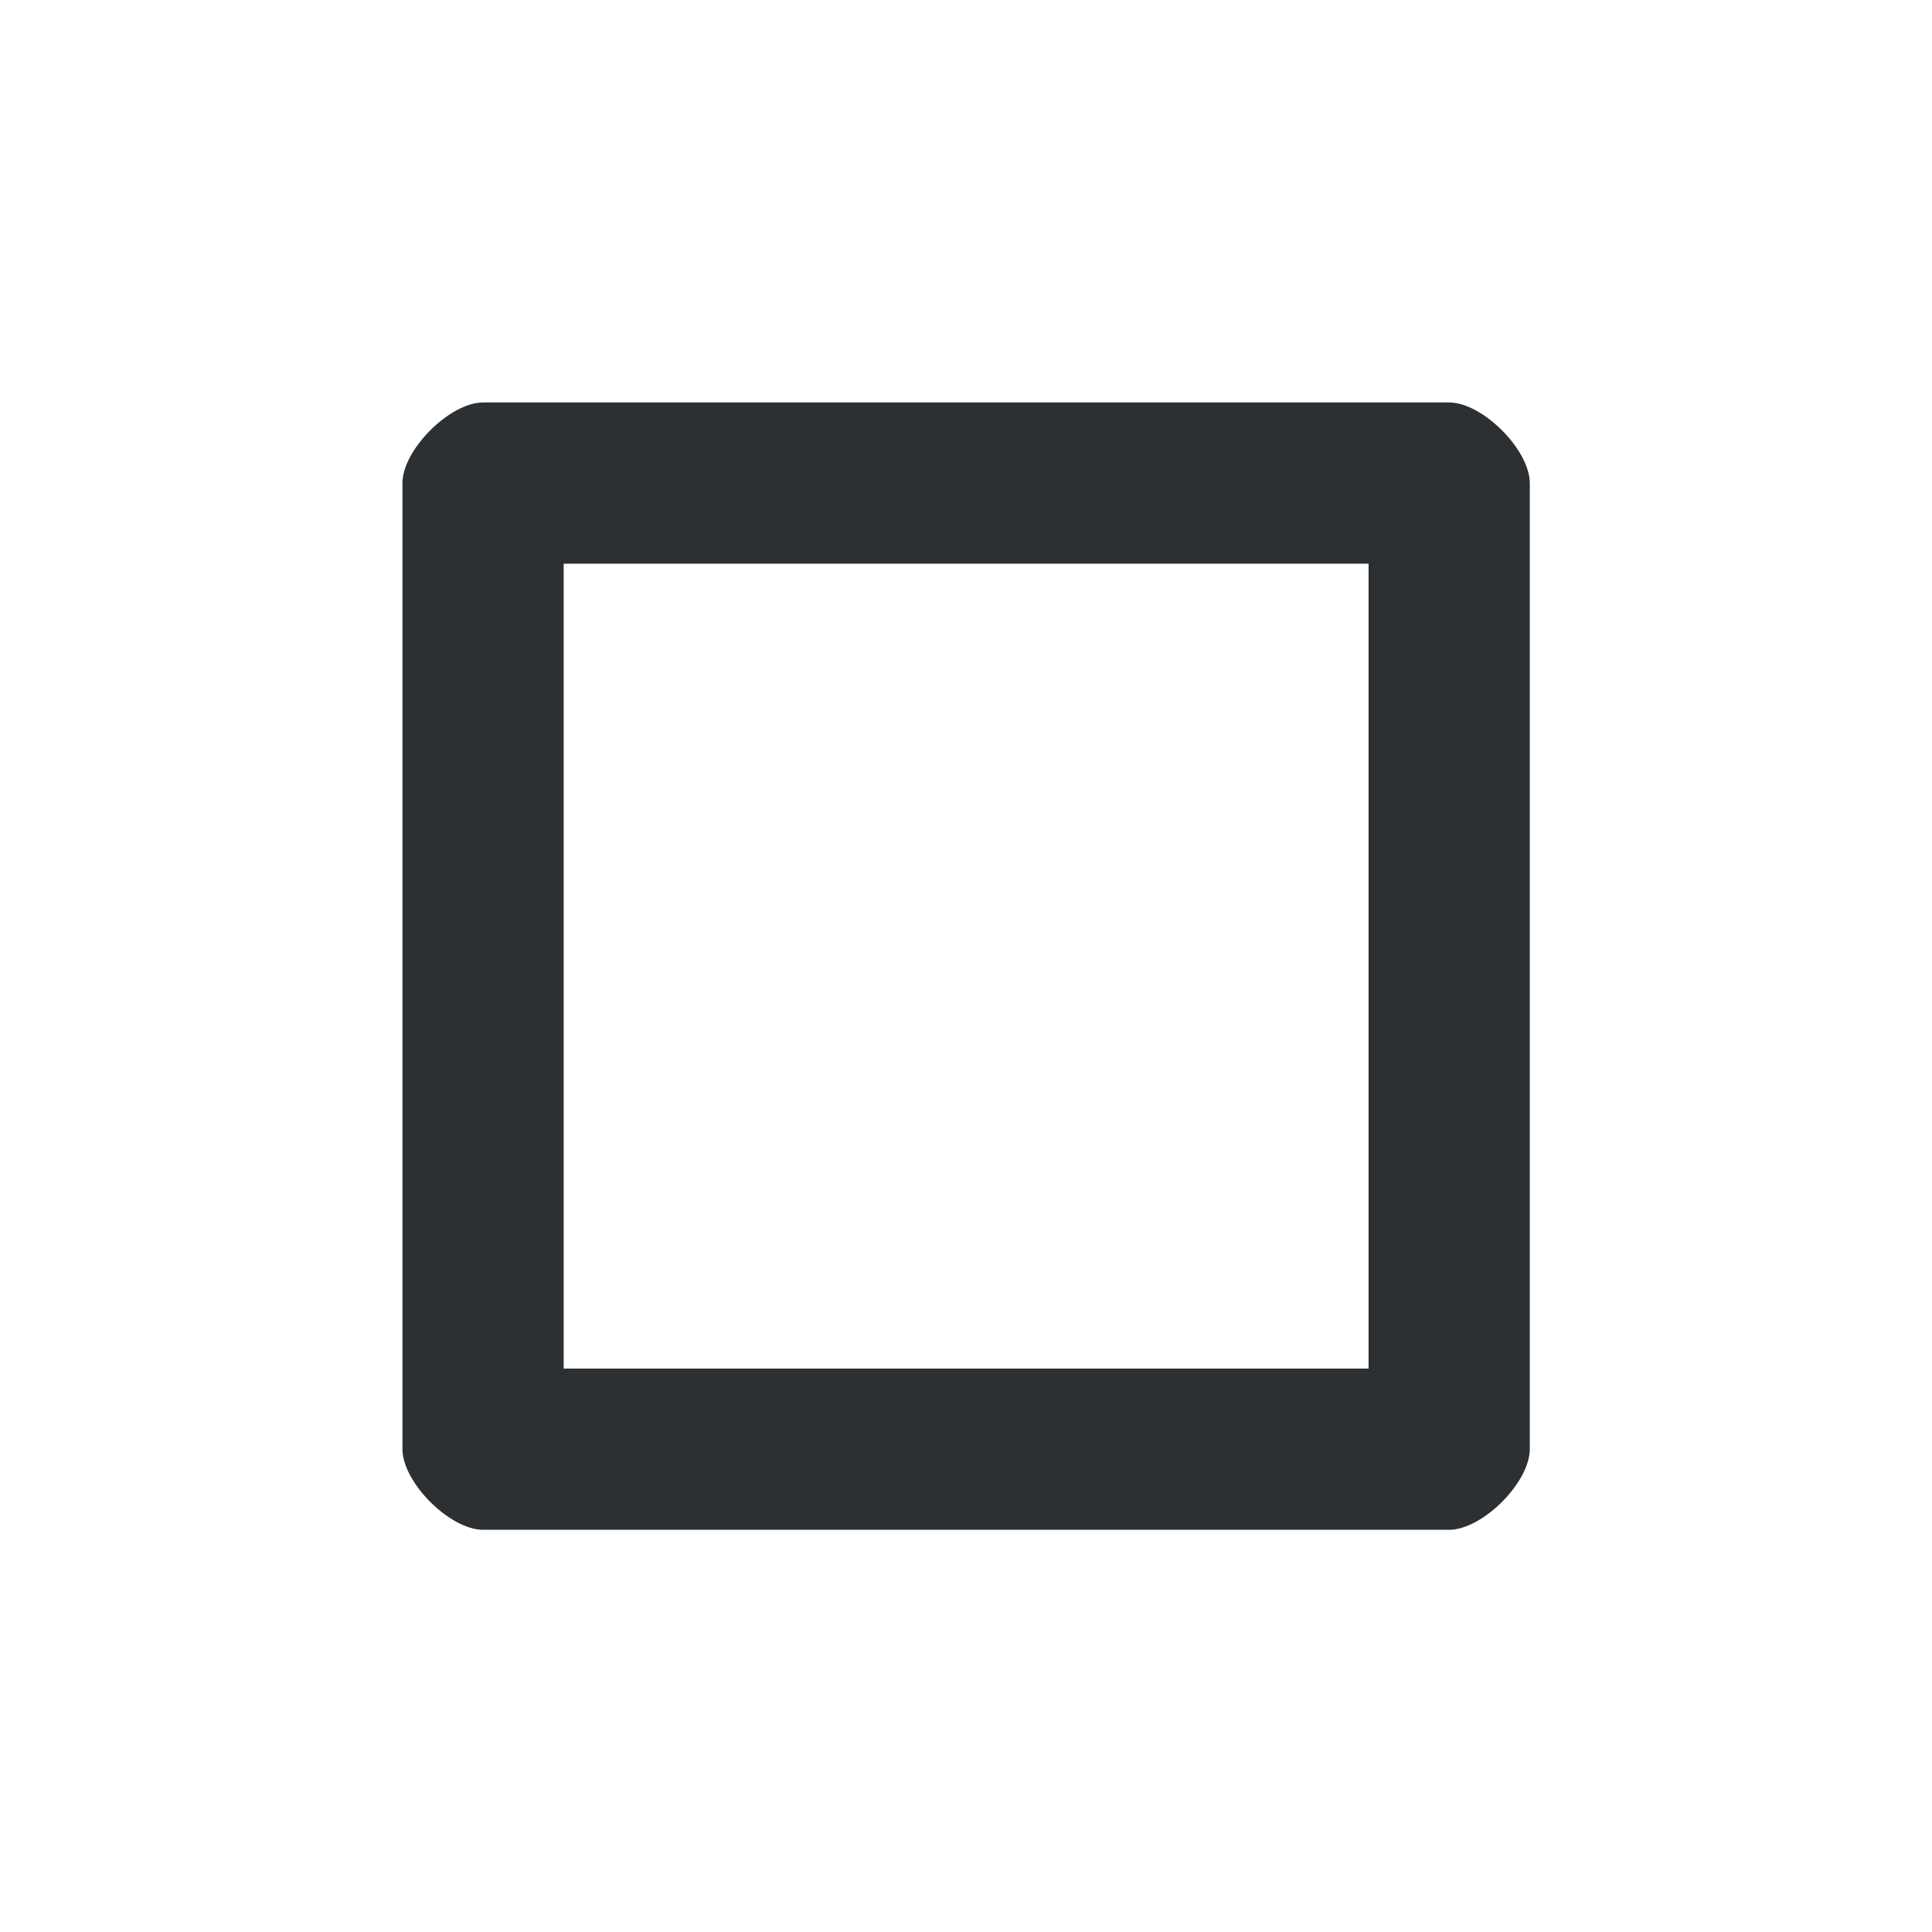 <?xml version='1.0' encoding='UTF-8' standalone='no'?>
<svg baseProfile="tiny" height="8.467mm" version="1.2" viewBox="0 0 48 48" width="8.467mm" xmlns="http://www.w3.org/2000/svg" xmlns:xlink="http://www.w3.org/1999/xlink">
    <style id="current-color-scheme" type="text/css">.ColorScheme-Text {color:#232629;}</style>
    <title>Qt SVG Document</title>
    <desc>Auto-generated by Helium window decoration</desc>
    <defs/>
    <g fill="none" fill-rule="evenodd" stroke="black" stroke-linecap="square" stroke-linejoin="bevel" stroke-width="1">
        <g class="ColorScheme-Text" fill="currentColor" fill-opacity="0.95" font-family="Adwaita Sans" font-size="20" font-style="normal" font-weight="400" stroke="none" transform="matrix(2.667,0,0,2.667,0,0)">
            <path d="M3.749,4.501 C3.749,4.19 4.19,3.749 4.501,3.749 L13.499,3.749 C13.81,3.749 14.251,4.19 14.251,4.501 L14.251,13.499 C14.251,13.81 13.81,14.251 13.499,14.251 L4.501,14.251 C4.19,14.251 3.749,13.81 3.749,13.499 L3.749,4.501 M5.251,4.501 L5.251,13.499 C5.251,13.188 4.811,12.749 4.501,12.749 L13.499,12.749 C13.188,12.749 12.749,13.188 12.749,13.499 L12.749,4.501 C12.749,4.811 13.188,5.251 13.499,5.251 L4.501,5.251 C4.811,5.251 5.251,4.811 5.251,4.501 " fill-rule="nonzero" vector-effect="none"/>
        </g>
    </g>
</svg>
